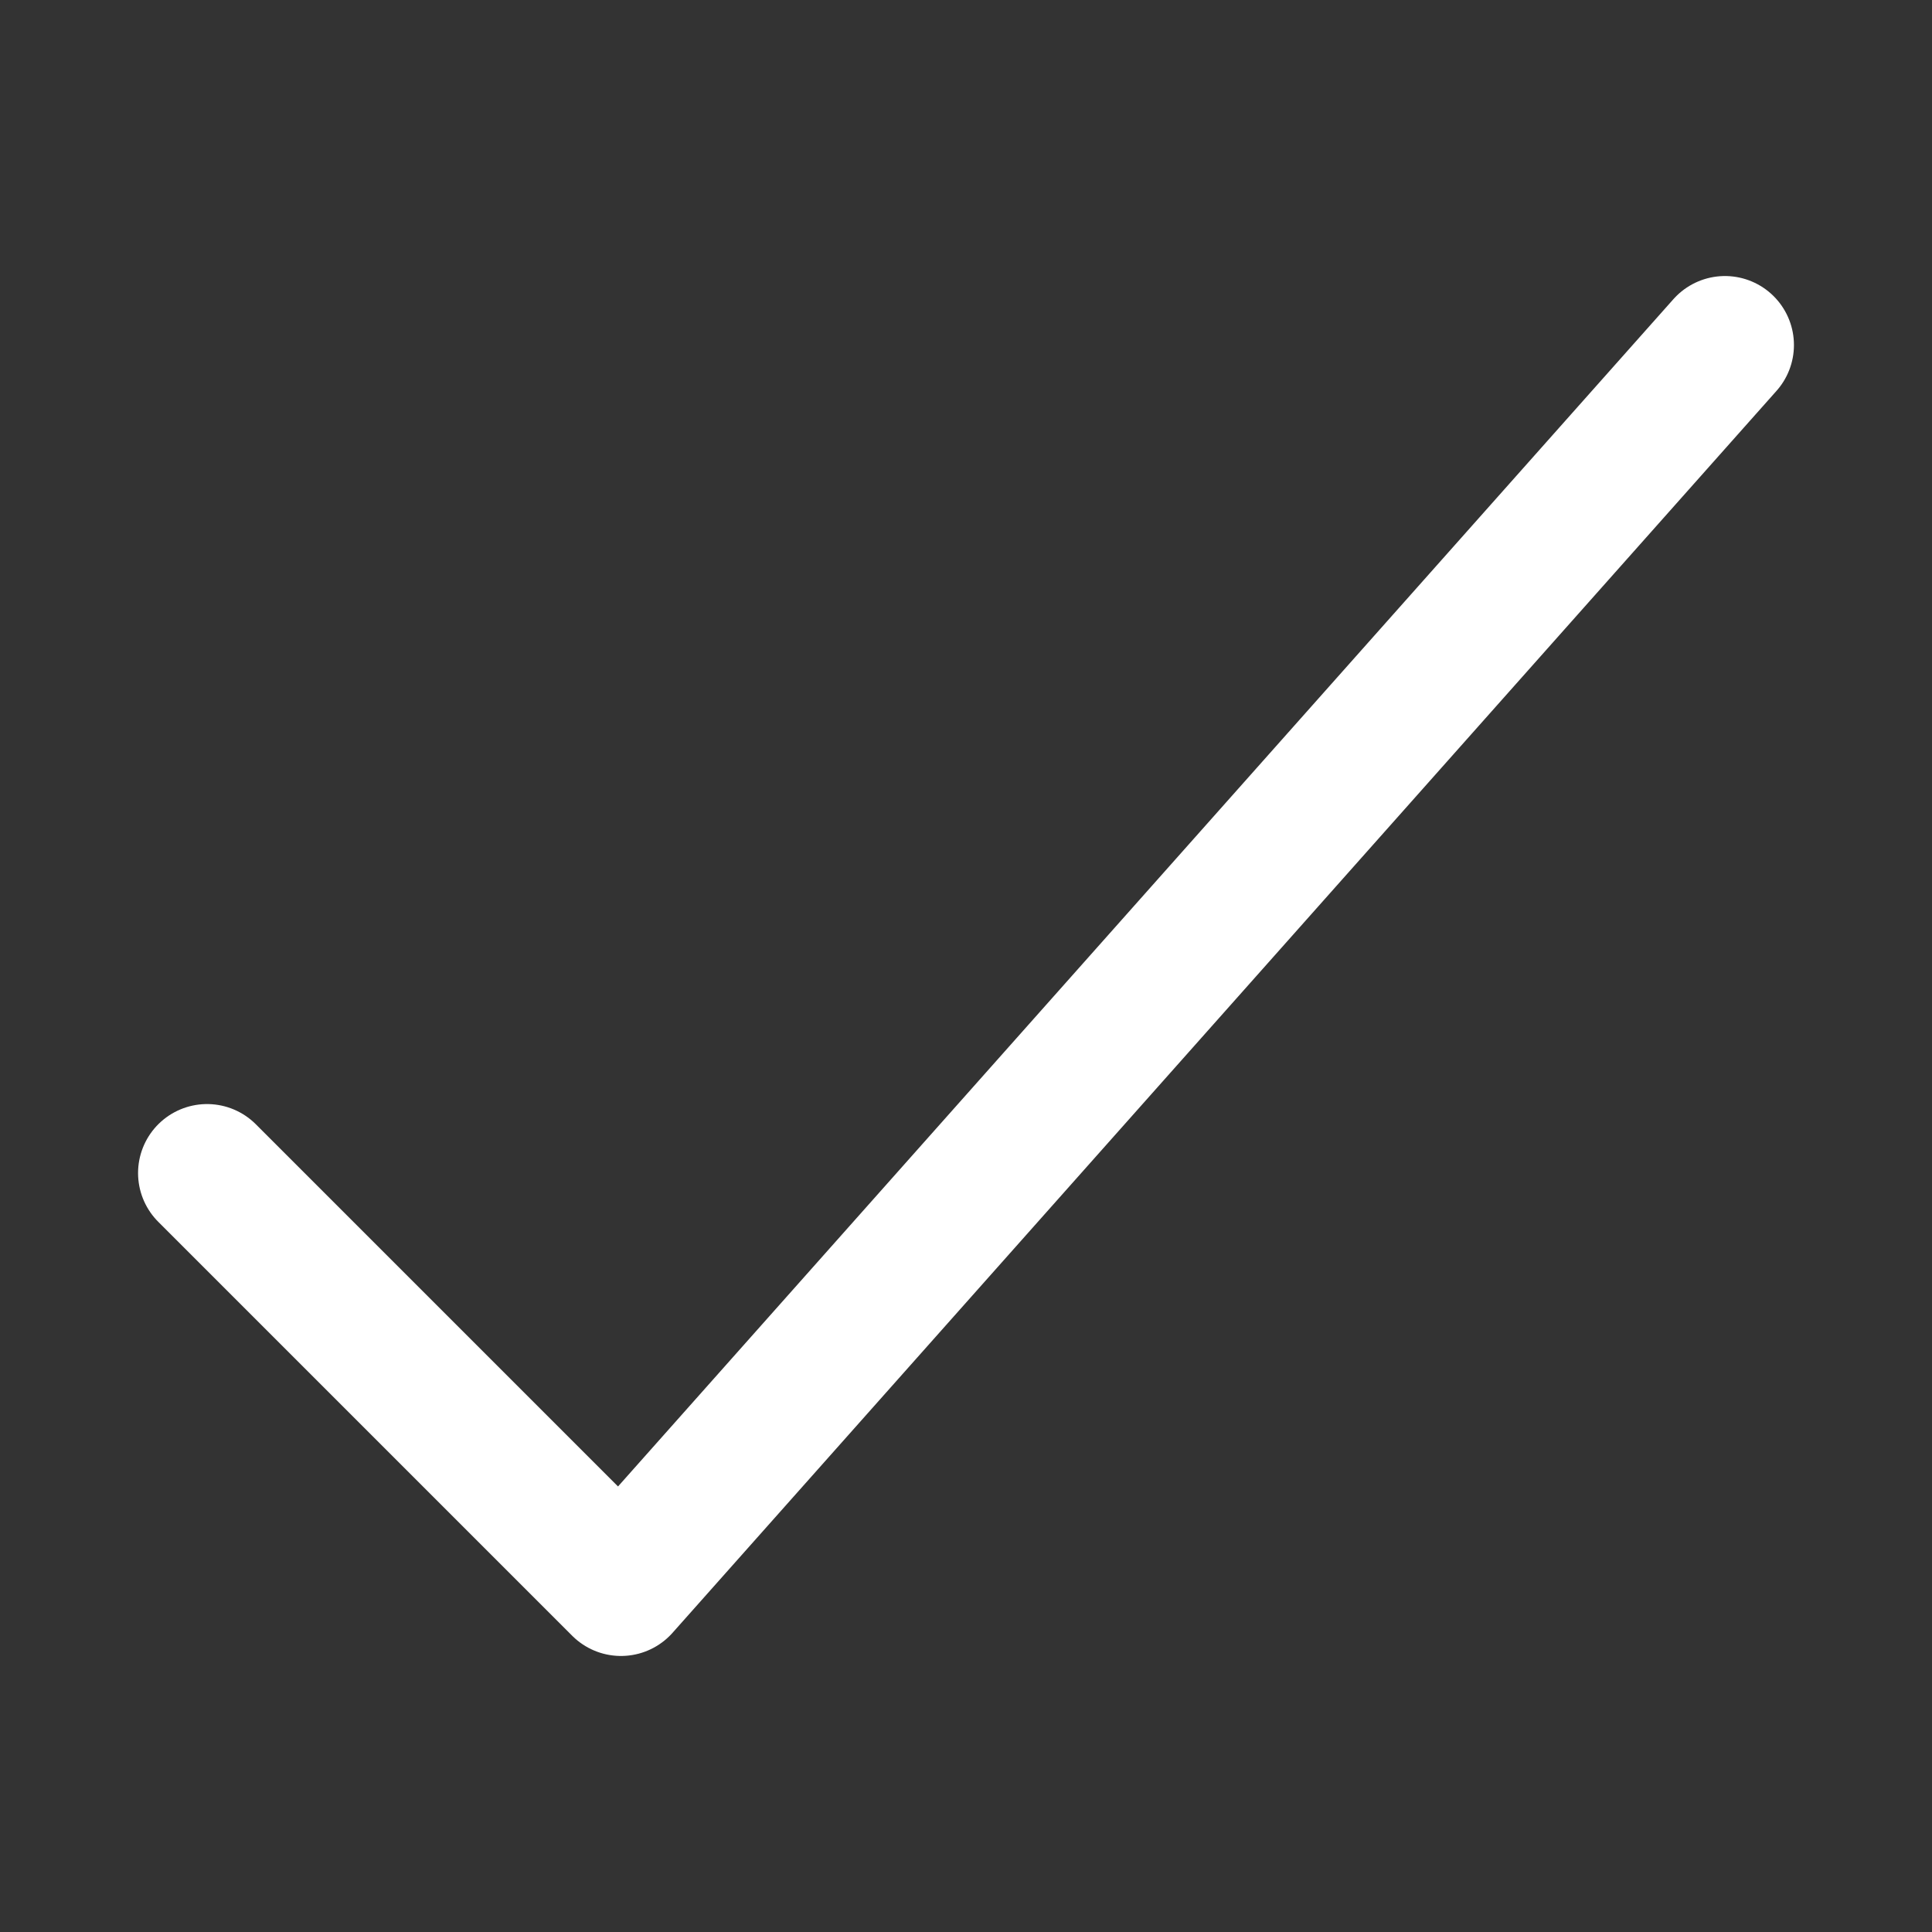 <svg width="12" height="12" viewBox="0 0 12 12" fill="none" xmlns="http://www.w3.org/2000/svg">
<rect x="0" y="0" width="12" height="12" fill="#333333" stroke="none"/>
<path d="M1.286 7.286L3.857 9.857L10.714 2.143" stroke="white" stroke-width="0.857" stroke-linecap="round" stroke-linejoin="round"/>
</svg>

